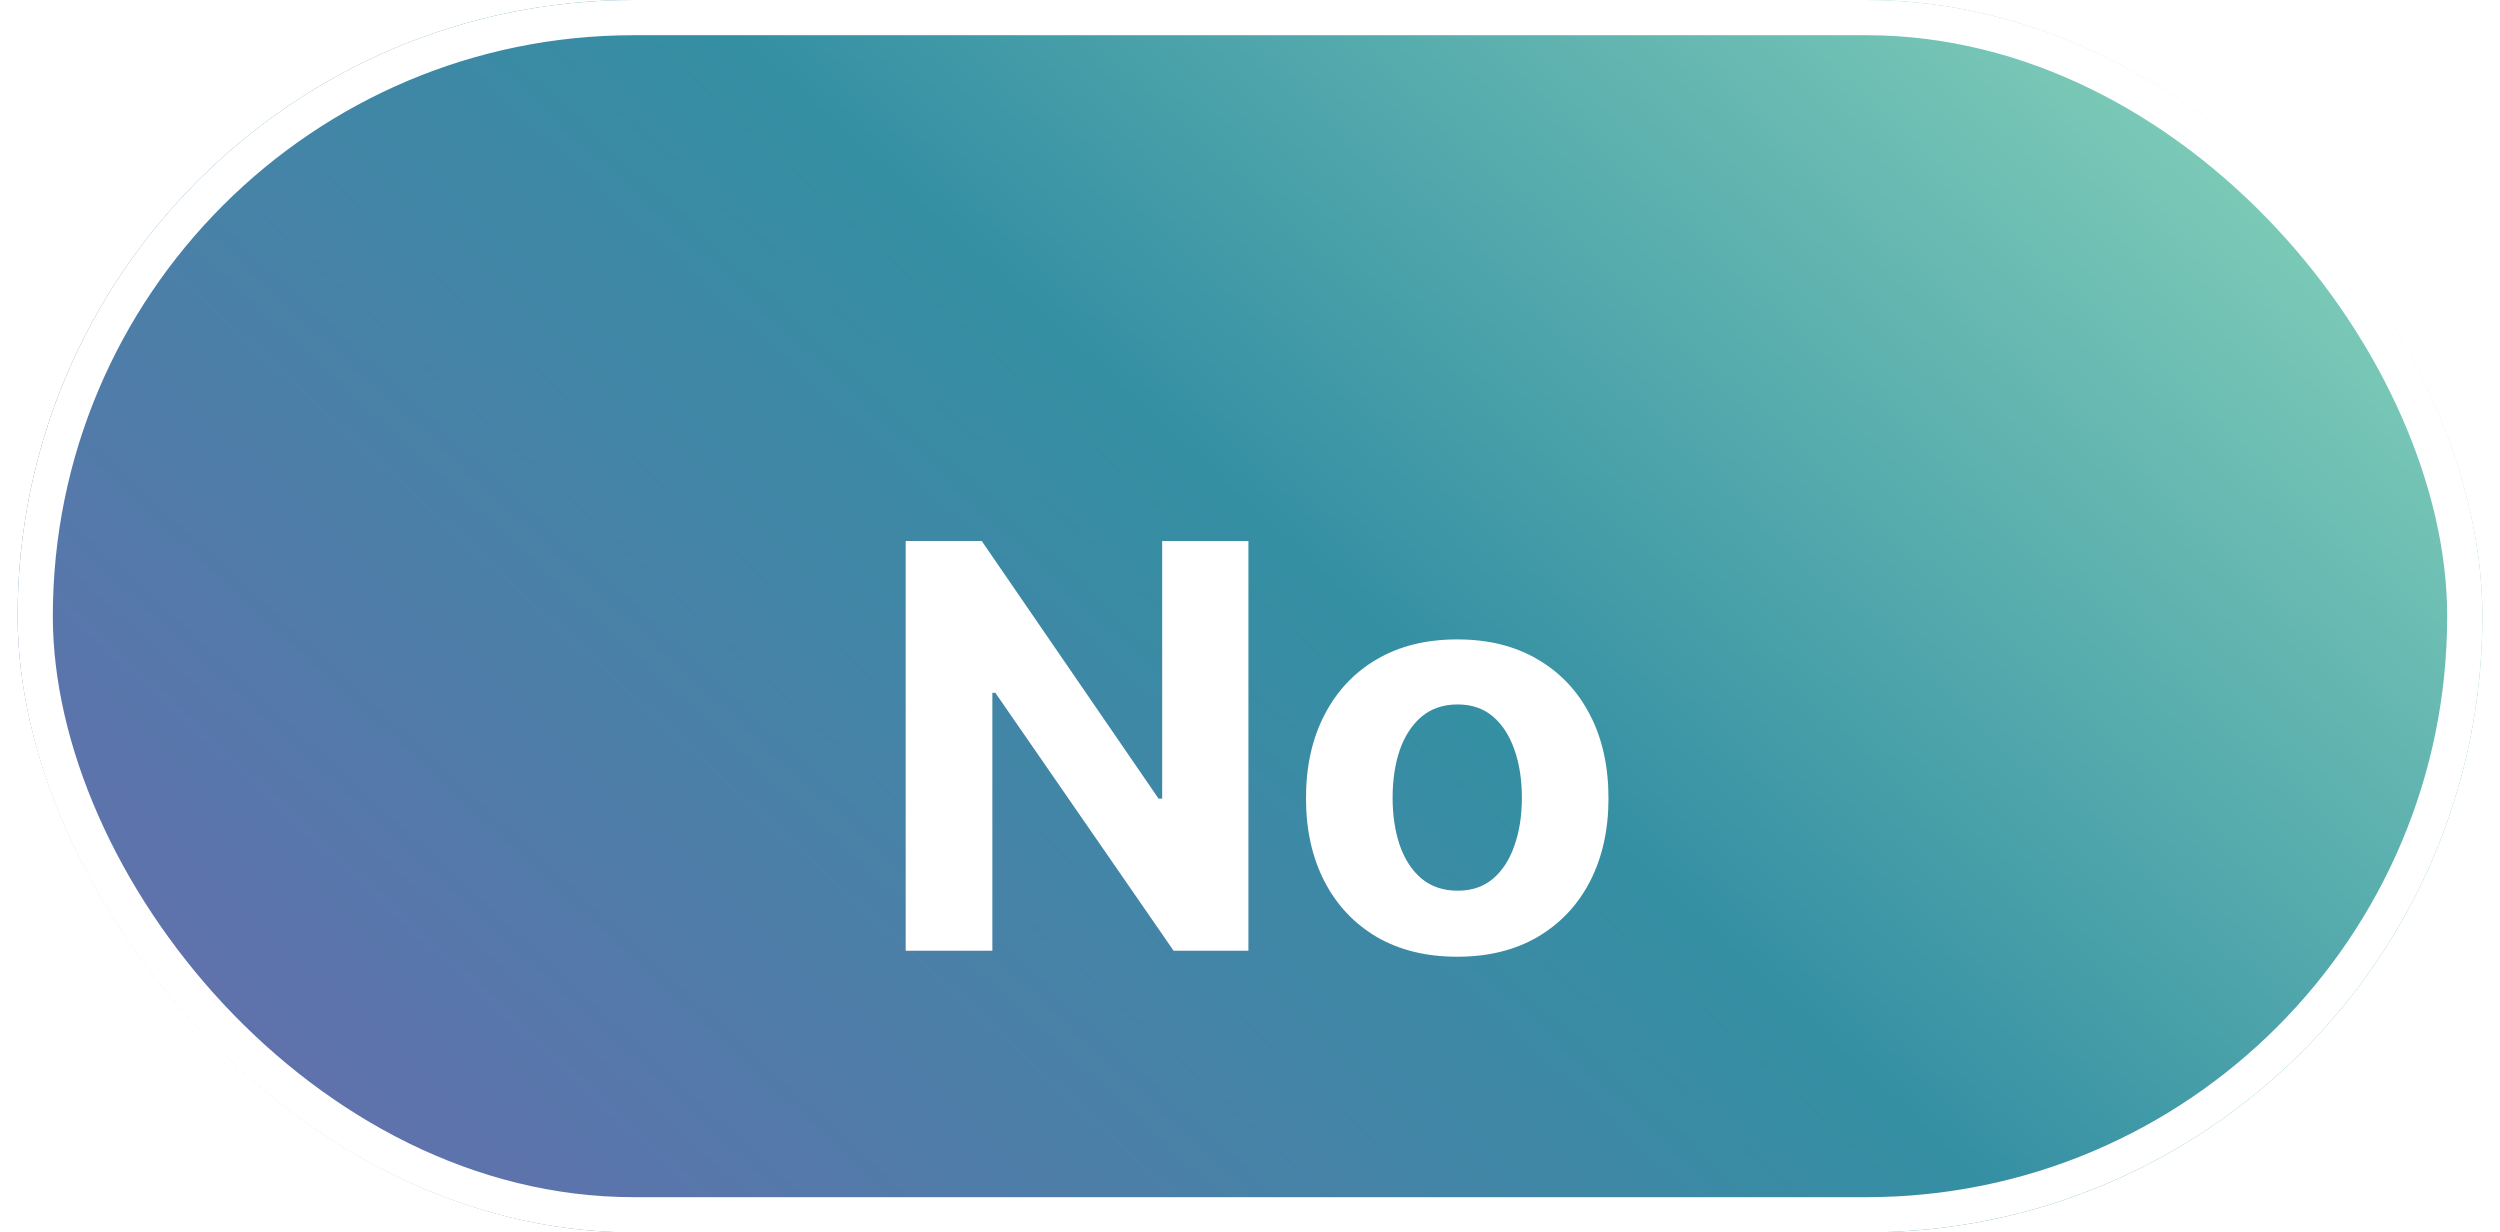 <svg width="71" height="35" viewBox="0 0 71 35" fill="none" xmlns="http://www.w3.org/2000/svg">
<g filter="url(#filter0_b_535_8519)">
<rect x="0.5" width="70" height="35" rx="17.5" fill="url(#paint0_linear_535_8519)"/>
<g filter="url(#filter1_d_535_8519)">
<path d="M35.455 11.364V23H33.33L28.268 15.676H28.183V23H25.722V11.364H27.881L32.904 18.682H33.006V11.364H35.455ZM41.386 23.171C40.503 23.171 39.74 22.983 39.096 22.608C38.456 22.229 37.961 21.703 37.613 21.028C37.264 20.35 37.09 19.564 37.09 18.671C37.09 17.769 37.264 16.981 37.613 16.307C37.961 15.629 38.456 15.102 39.096 14.727C39.74 14.348 40.503 14.159 41.386 14.159C42.268 14.159 43.03 14.348 43.67 14.727C44.314 15.102 44.81 15.629 45.158 16.307C45.507 16.981 45.681 17.769 45.681 18.671C45.681 19.564 45.507 20.35 45.158 21.028C44.81 21.703 44.314 22.229 43.67 22.608C43.03 22.983 42.268 23.171 41.386 23.171ZM41.397 21.296C41.798 21.296 42.134 21.182 42.403 20.954C42.672 20.724 42.874 20.409 43.011 20.011C43.151 19.614 43.221 19.161 43.221 18.653C43.221 18.146 43.151 17.693 43.011 17.296C42.874 16.898 42.672 16.583 42.403 16.352C42.134 16.121 41.798 16.006 41.397 16.006C40.992 16.006 40.651 16.121 40.374 16.352C40.102 16.583 39.895 16.898 39.755 17.296C39.619 17.693 39.55 18.146 39.55 18.653C39.55 19.161 39.619 19.614 39.755 20.011C39.895 20.409 40.102 20.724 40.374 20.954C40.651 21.182 40.992 21.296 41.397 21.296Z" fill="white"/>
</g>
<rect x="1" y="0.5" width="69" height="34" rx="17" stroke="white" style="mix-blend-mode:overlay"/>
</g>
<defs>
<filter id="filter0_b_535_8519" x="-59.5" y="-60" width="190" height="155" filterUnits="userSpaceOnUse" color-interpolation-filters="sRGB">
<feFlood flood-opacity="0" result="BackgroundImageFix"/>
<feGaussianBlur in="BackgroundImageFix" stdDeviation="30"/>
<feComposite in2="SourceAlpha" operator="in" result="effect1_backgroundBlur_535_8519"/>
<feBlend mode="normal" in="SourceGraphic" in2="effect1_backgroundBlur_535_8519" result="shape"/>
</filter>
<filter id="filter1_d_535_8519" x="21.722" y="11.364" width="27.959" height="19.807" filterUnits="userSpaceOnUse" color-interpolation-filters="sRGB">
<feFlood flood-opacity="0" result="BackgroundImageFix"/>
<feColorMatrix in="SourceAlpha" type="matrix" values="0 0 0 0 0 0 0 0 0 0 0 0 0 0 0 0 0 0 127 0" result="hardAlpha"/>
<feOffset dy="4"/>
<feGaussianBlur stdDeviation="2"/>
<feComposite in2="hardAlpha" operator="out"/>
<feColorMatrix type="matrix" values="0 0 0 0 0 0 0 0 0 0 0 0 0 0 0 0 0 0 0.25 0"/>
<feBlend mode="normal" in2="BackgroundImageFix" result="effect1_dropShadow_535_8519"/>
<feBlend mode="normal" in="SourceGraphic" in2="effect1_dropShadow_535_8519" result="shape"/>
</filter>
<linearGradient id="paint0_linear_535_8519" x1="-5.125" y1="30.938" x2="46.87" y2="-25.514" gradientUnits="userSpaceOnUse">
<stop stop-color="#6D68AF"/>
<stop offset="0.515" stop-color="#348FA3"/>
<stop offset="1" stop-color="#9AE3C0"/>
</linearGradient>
</defs>
</svg>
